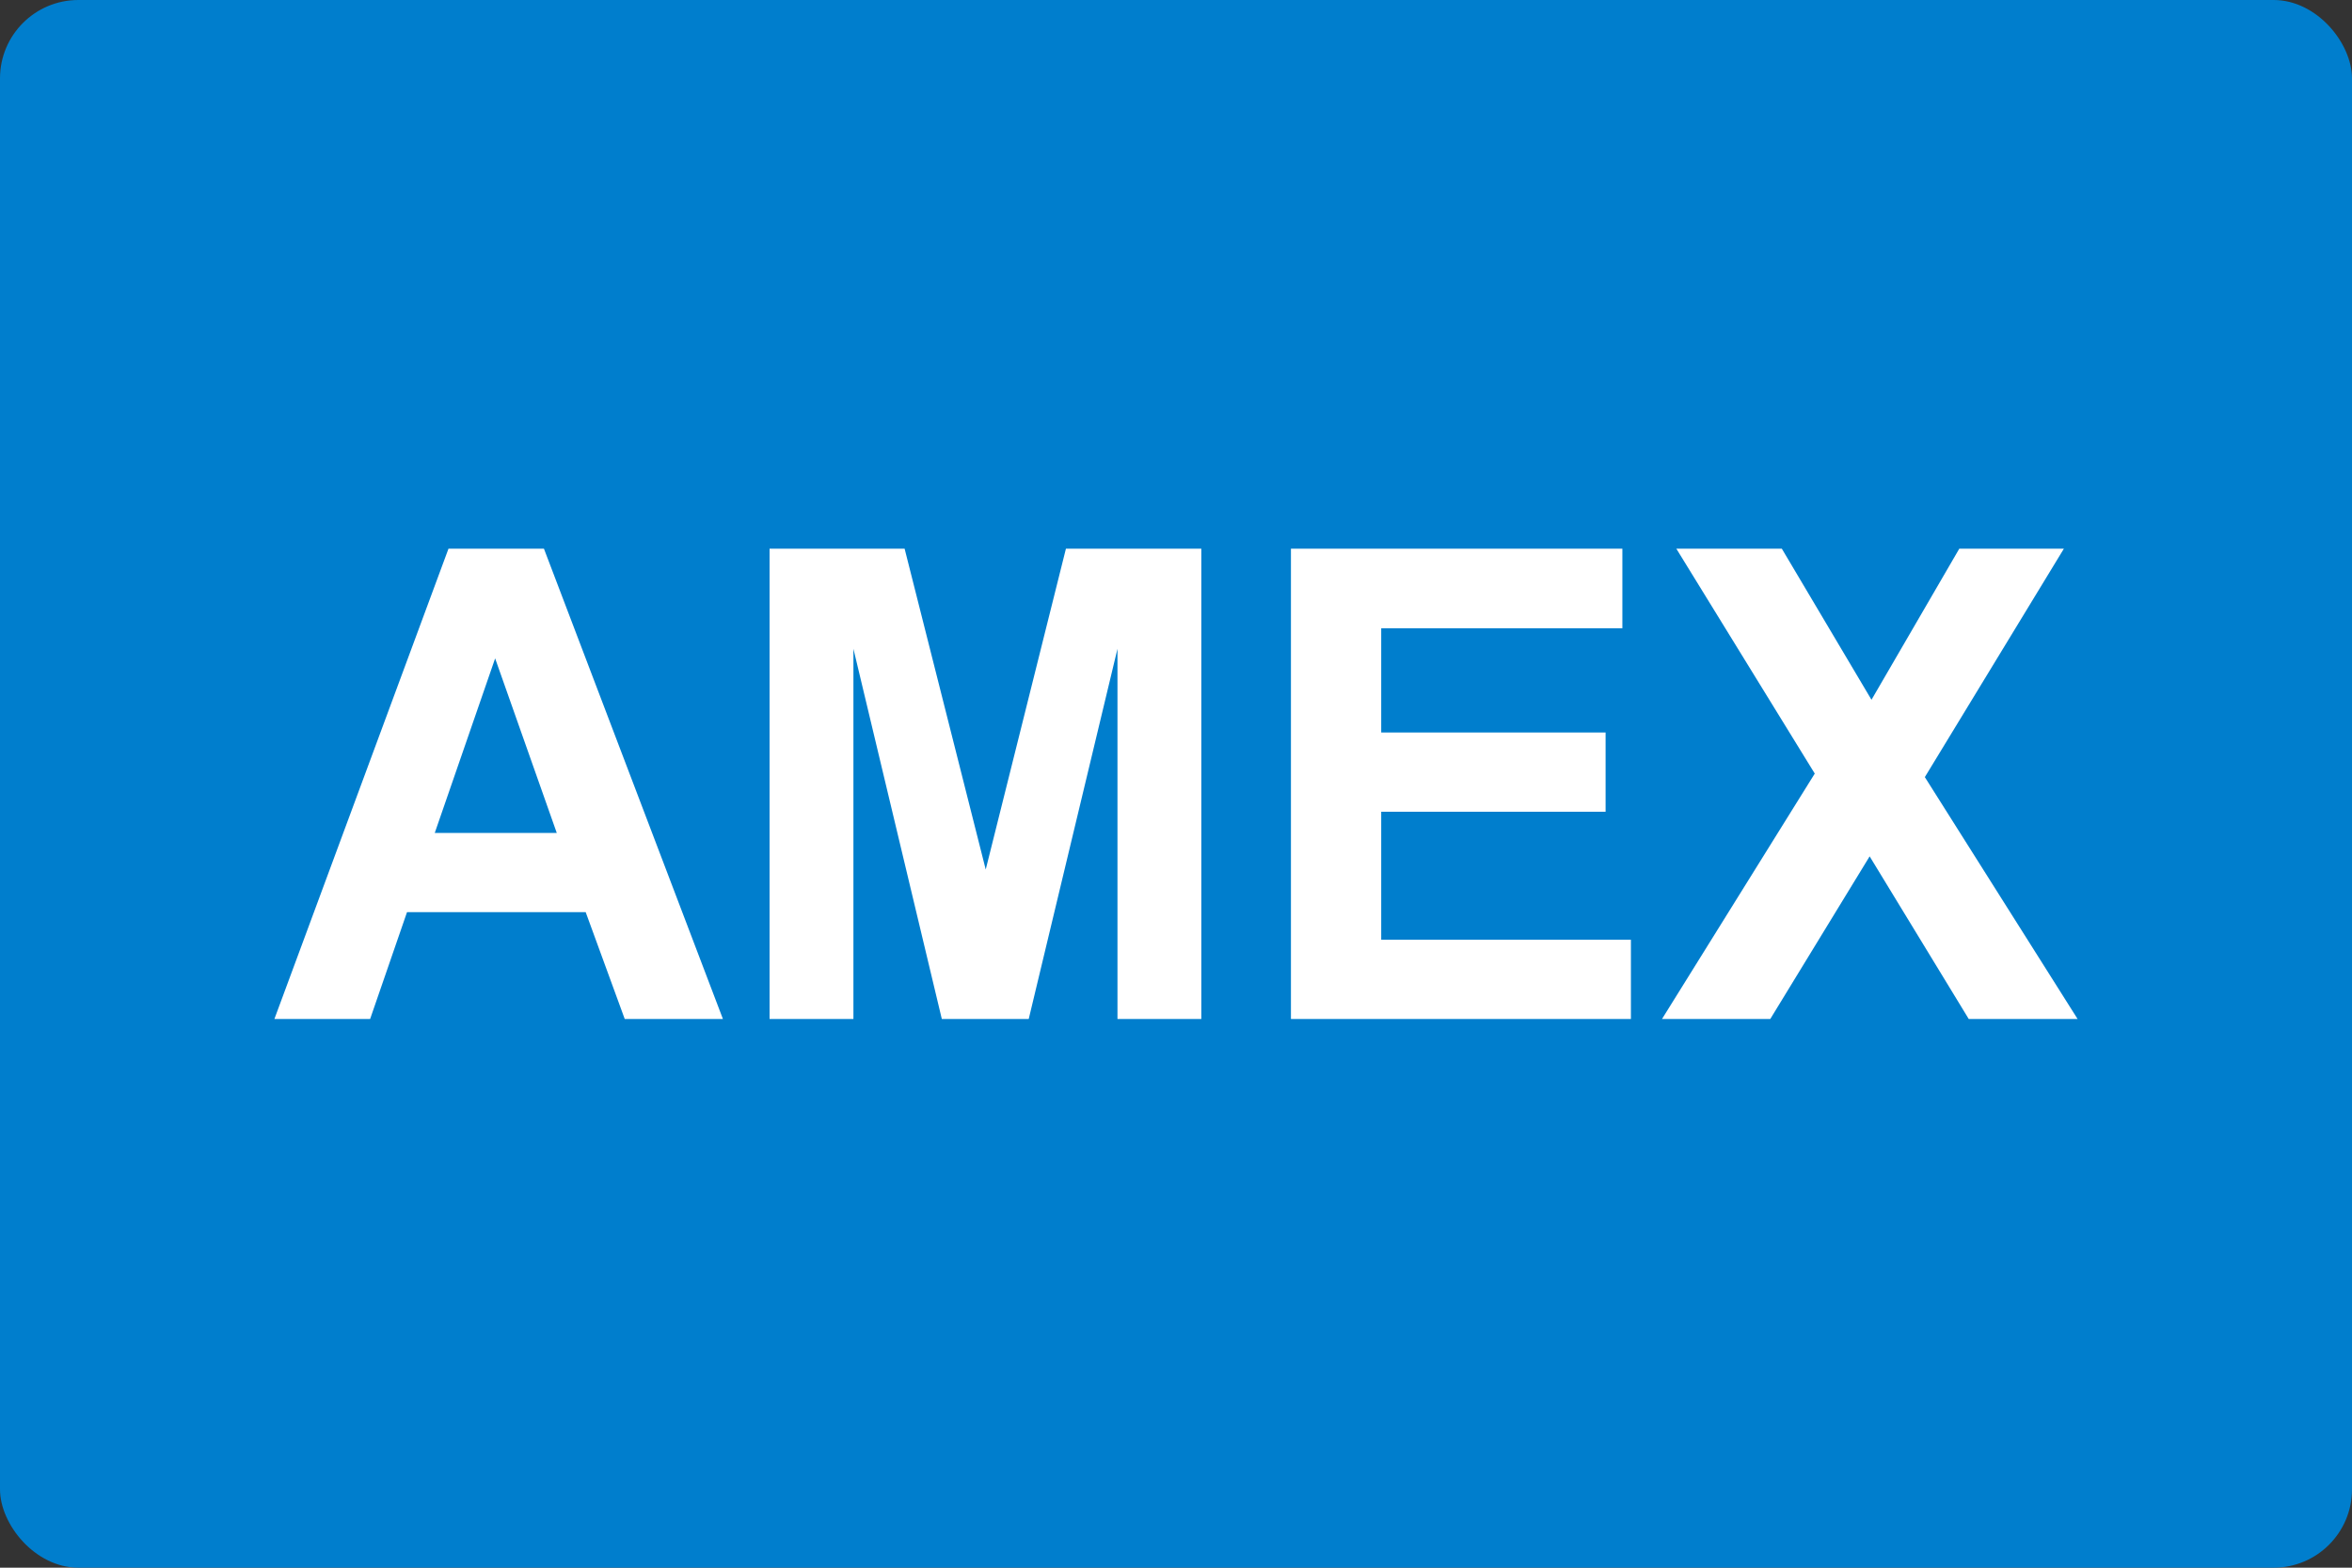 <?xml version="1.0" encoding="UTF-8"?>
<svg width="60px" height="40px" viewBox="0 0 60 40" version="1.1" xmlns="http://www.w3.org/2000/svg" xmlns:xlink="http://www.w3.org/1999/xlink">
    <rect x="0" y="0" width="60" height="40" fill="#333333" stroke="none"/>
    <!-- Generator: Sketch 51.2 (57519) - http://www.bohemiancoding.com/sketch -->
    <title>Icons / Credit Cards / Large / Amex</title>
    <desc>Created with Sketch.</desc>
    <defs></defs>
    <g id="ASDA-Pattern-Library" stroke="none" stroke-width="1" fill="none" fill-rule="evenodd">
        <g id="12---Credit-Cards" transform="translate(-600, -446)">
            <g id="Content" transform="translate(600, 227)">
                <g id="Amex" transform="translate(0, 149)">
                    <g id="Atoms-/-Icons-/-Credit-Cards-/-Large-/-Amex" transform="translate(0, 70)">
                        <g id="Amex">
                            <rect id="Background-11" fill="#007ECD" x="0" y="0" width="60" height="40" rx="2"></rect>
                            <path d="M18.442,26 L15.937,26 L14.941,23.274 L10.383,23.274 L9.442,26 L7,26 L11.441,14 L13.876,14 L18.442,26 Z M14.203,21.252 L12.631,16.799 L11.091,21.252 L14.203,21.252 Z M19.632,26 L19.632,14 L23.077,14 L25.146,22.186 L27.192,14 L30.646,14 L30.646,26 L28.507,26 L28.507,16.554 L26.243,26 L24.026,26 L21.771,16.554 L21.771,26 L19.632,26 Z M32.932,26 L32.932,14 L41.387,14 L41.387,16.03 L35.235,16.03 L35.235,18.69 L40.959,18.69 L40.959,20.712 L35.235,20.712 L35.235,23.978 L41.605,23.978 L41.605,26 L32.932,26 Z M42.398,26 L46.295,19.738 L42.764,14 L45.455,14 L47.742,17.855 L49.982,14 L52.65,14 L49.103,19.828 L53,26 L50.223,26 L47.695,21.85 L45.16,26 L42.398,26 Z" id="AMEX" fill="#FFFFFF"></path>
                        </g>
                    </g>
                </g>
            </g>
        </g>
    </g>
</svg>